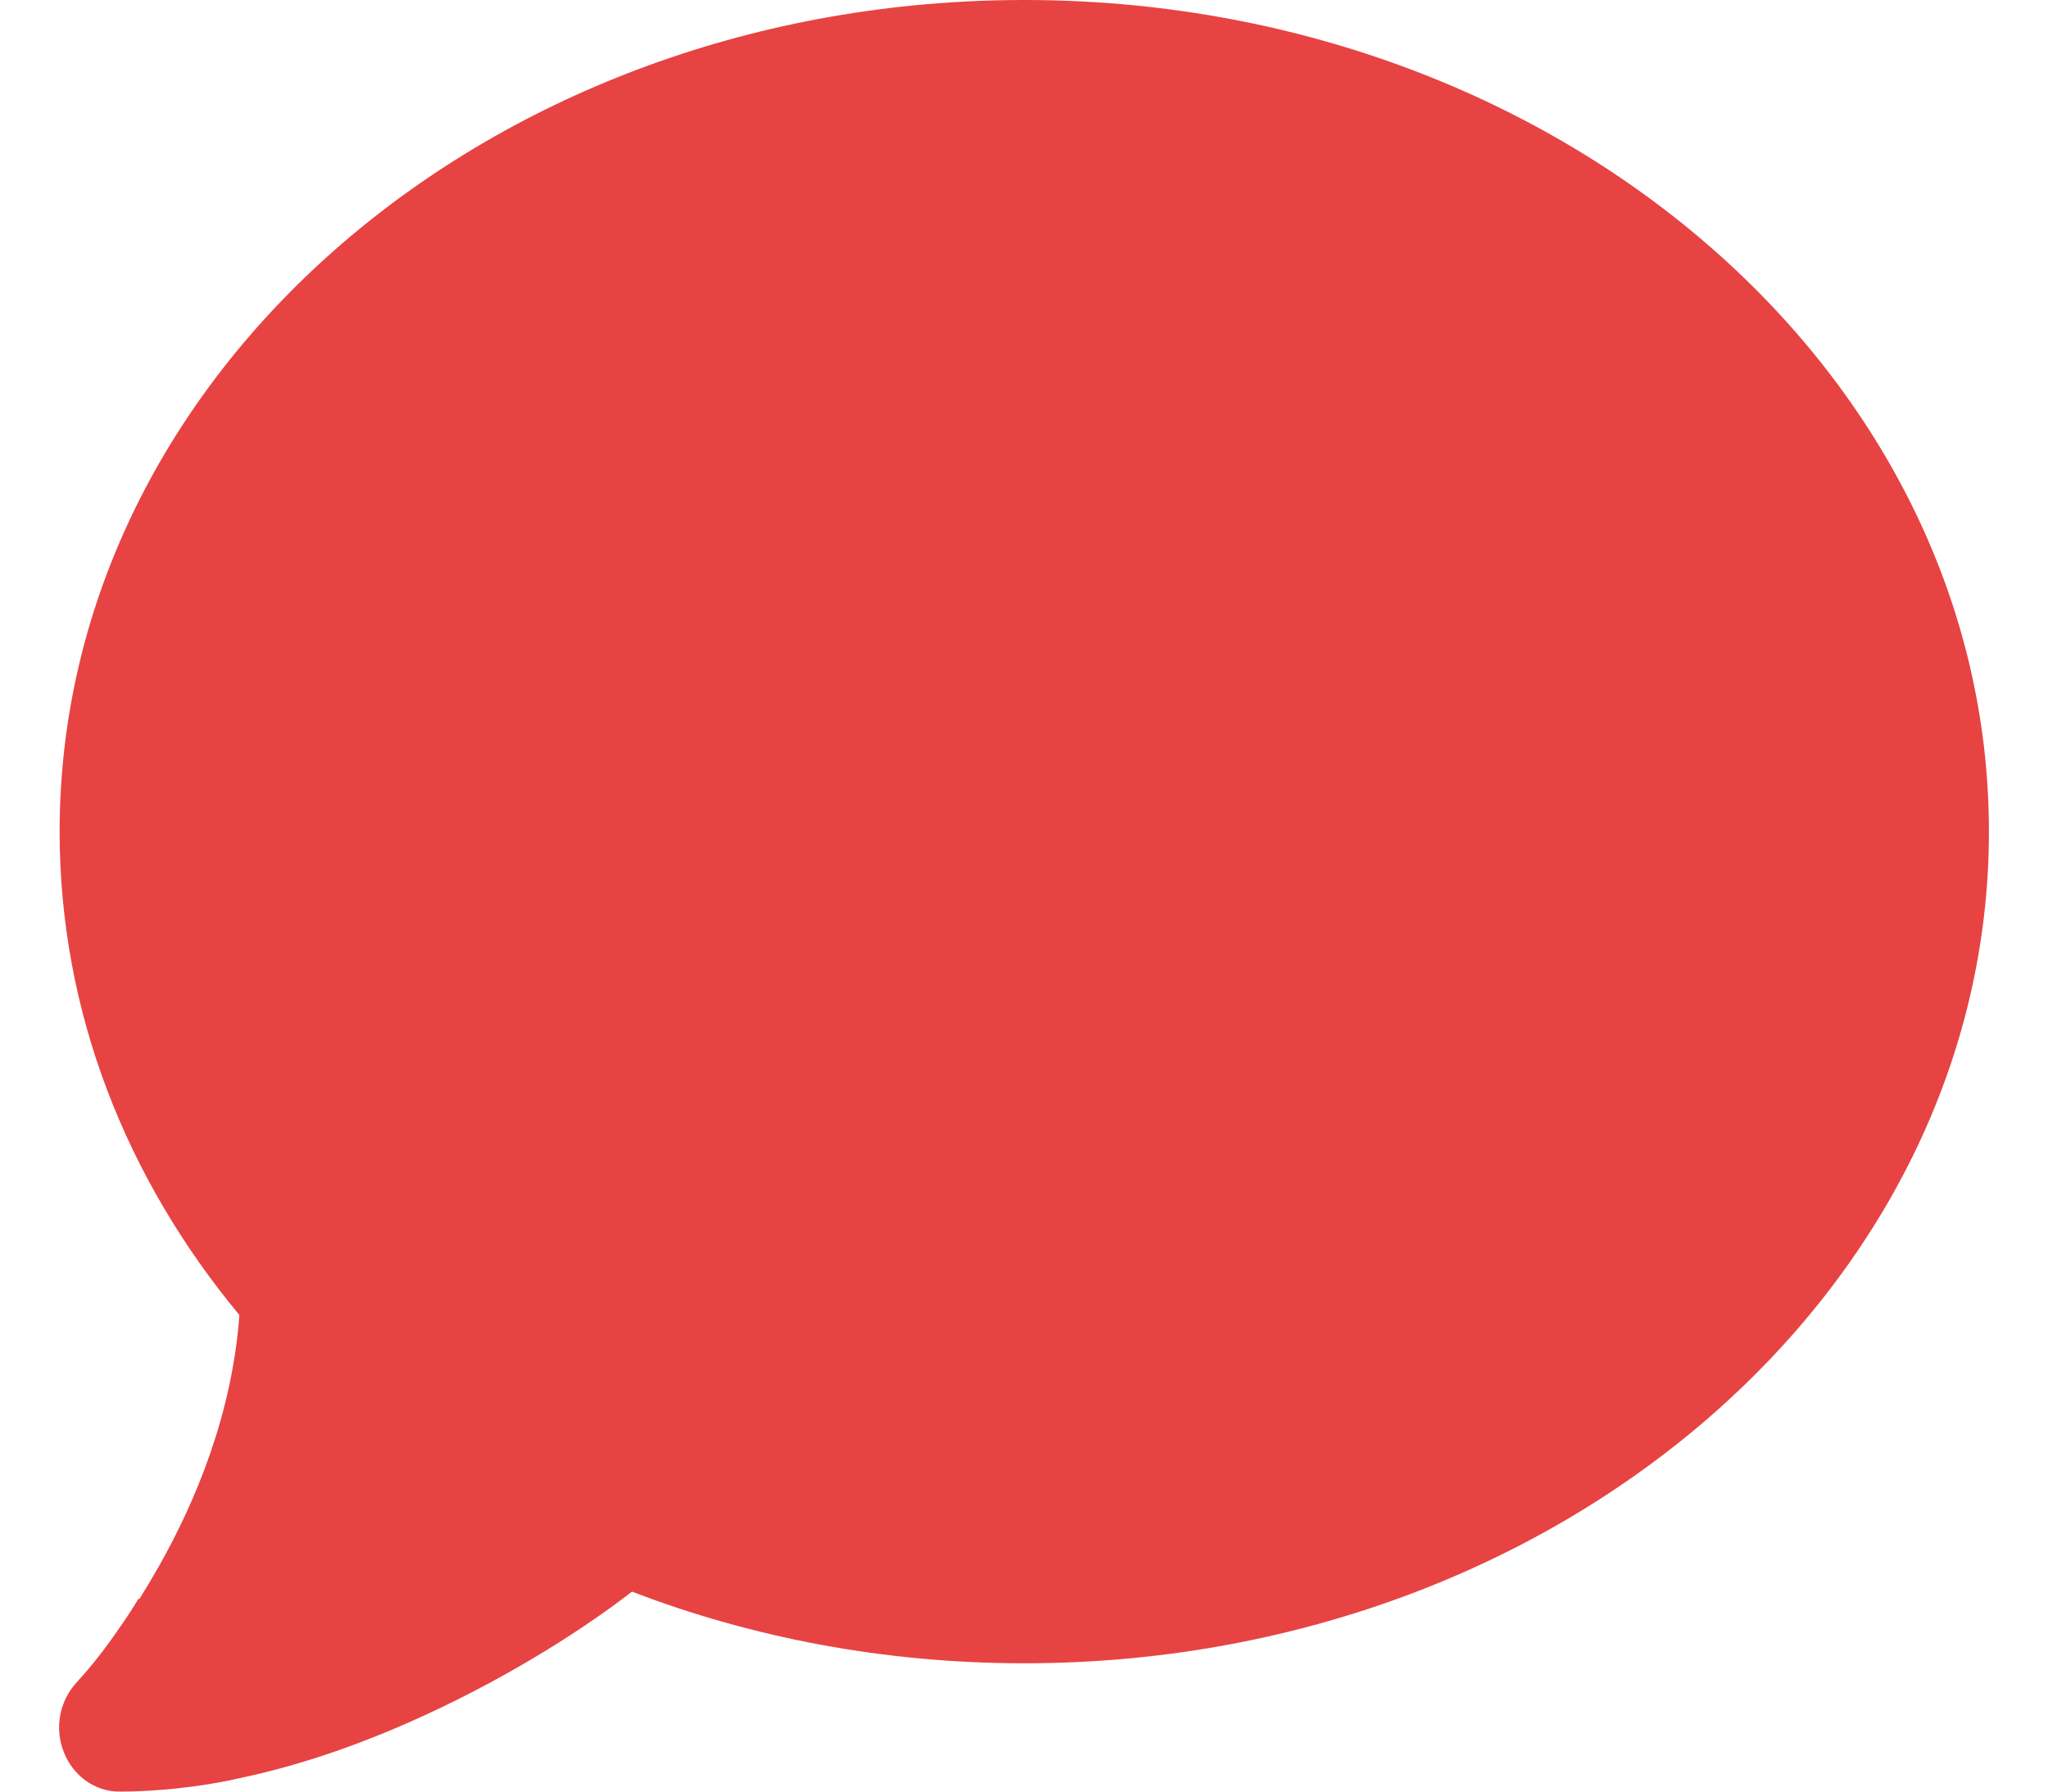 <svg width="16" height="14" viewBox="0 0 14 13" fill="none" xmlns="http://www.w3.org/2000/svg">
<path d="M3.382 10.424C3.735 10.151 4.192 10.082 4.602 10.238C5.326 10.517 6.138 10.676 7.002 10.676C10.411 10.676 12.688 8.341 12.688 6.034C12.688 3.728 10.411 1.393 7.002 1.393C3.593 1.393 1.316 3.728 1.316 6.034C1.316 6.963 1.655 7.856 2.292 8.622C2.527 8.904 2.642 9.275 2.614 9.652C2.576 10.177 2.458 10.659 2.305 11.085C2.77 10.856 3.155 10.601 3.382 10.427V10.424ZM0.583 11.602C0.632 11.523 0.679 11.445 0.723 11.367C0.996 10.885 1.256 10.253 1.308 9.542C0.487 8.553 0.004 7.343 0.004 6.034C0.004 2.701 3.136 0 7.002 0C10.867 0 14 2.701 14 6.034C14 9.368 10.867 12.069 7.002 12.069C5.988 12.069 5.025 11.883 4.156 11.549C3.831 11.802 3.3 12.147 2.672 12.437C2.259 12.629 1.789 12.803 1.302 12.904C1.28 12.91 1.258 12.913 1.236 12.919C1.116 12.942 0.999 12.962 0.876 12.974C0.87 12.974 0.862 12.977 0.856 12.977C0.717 12.991 0.578 13 0.438 13C0.261 13 0.102 12.887 0.034 12.713C-0.035 12.539 0.004 12.341 0.127 12.208C0.239 12.086 0.34 11.956 0.435 11.816C0.482 11.75 0.526 11.683 0.567 11.616C0.569 11.61 0.572 11.607 0.575 11.602H0.583Z" fill="#E74343"/>
<ellipse cx="7" cy="6" rx="6" ry="5" fill="#E74343"/>
<path d="M2 8.429L4.969 8L5.5 10.5L2 11.5L2 8.429Z" fill="#E74343"/>
</svg>

